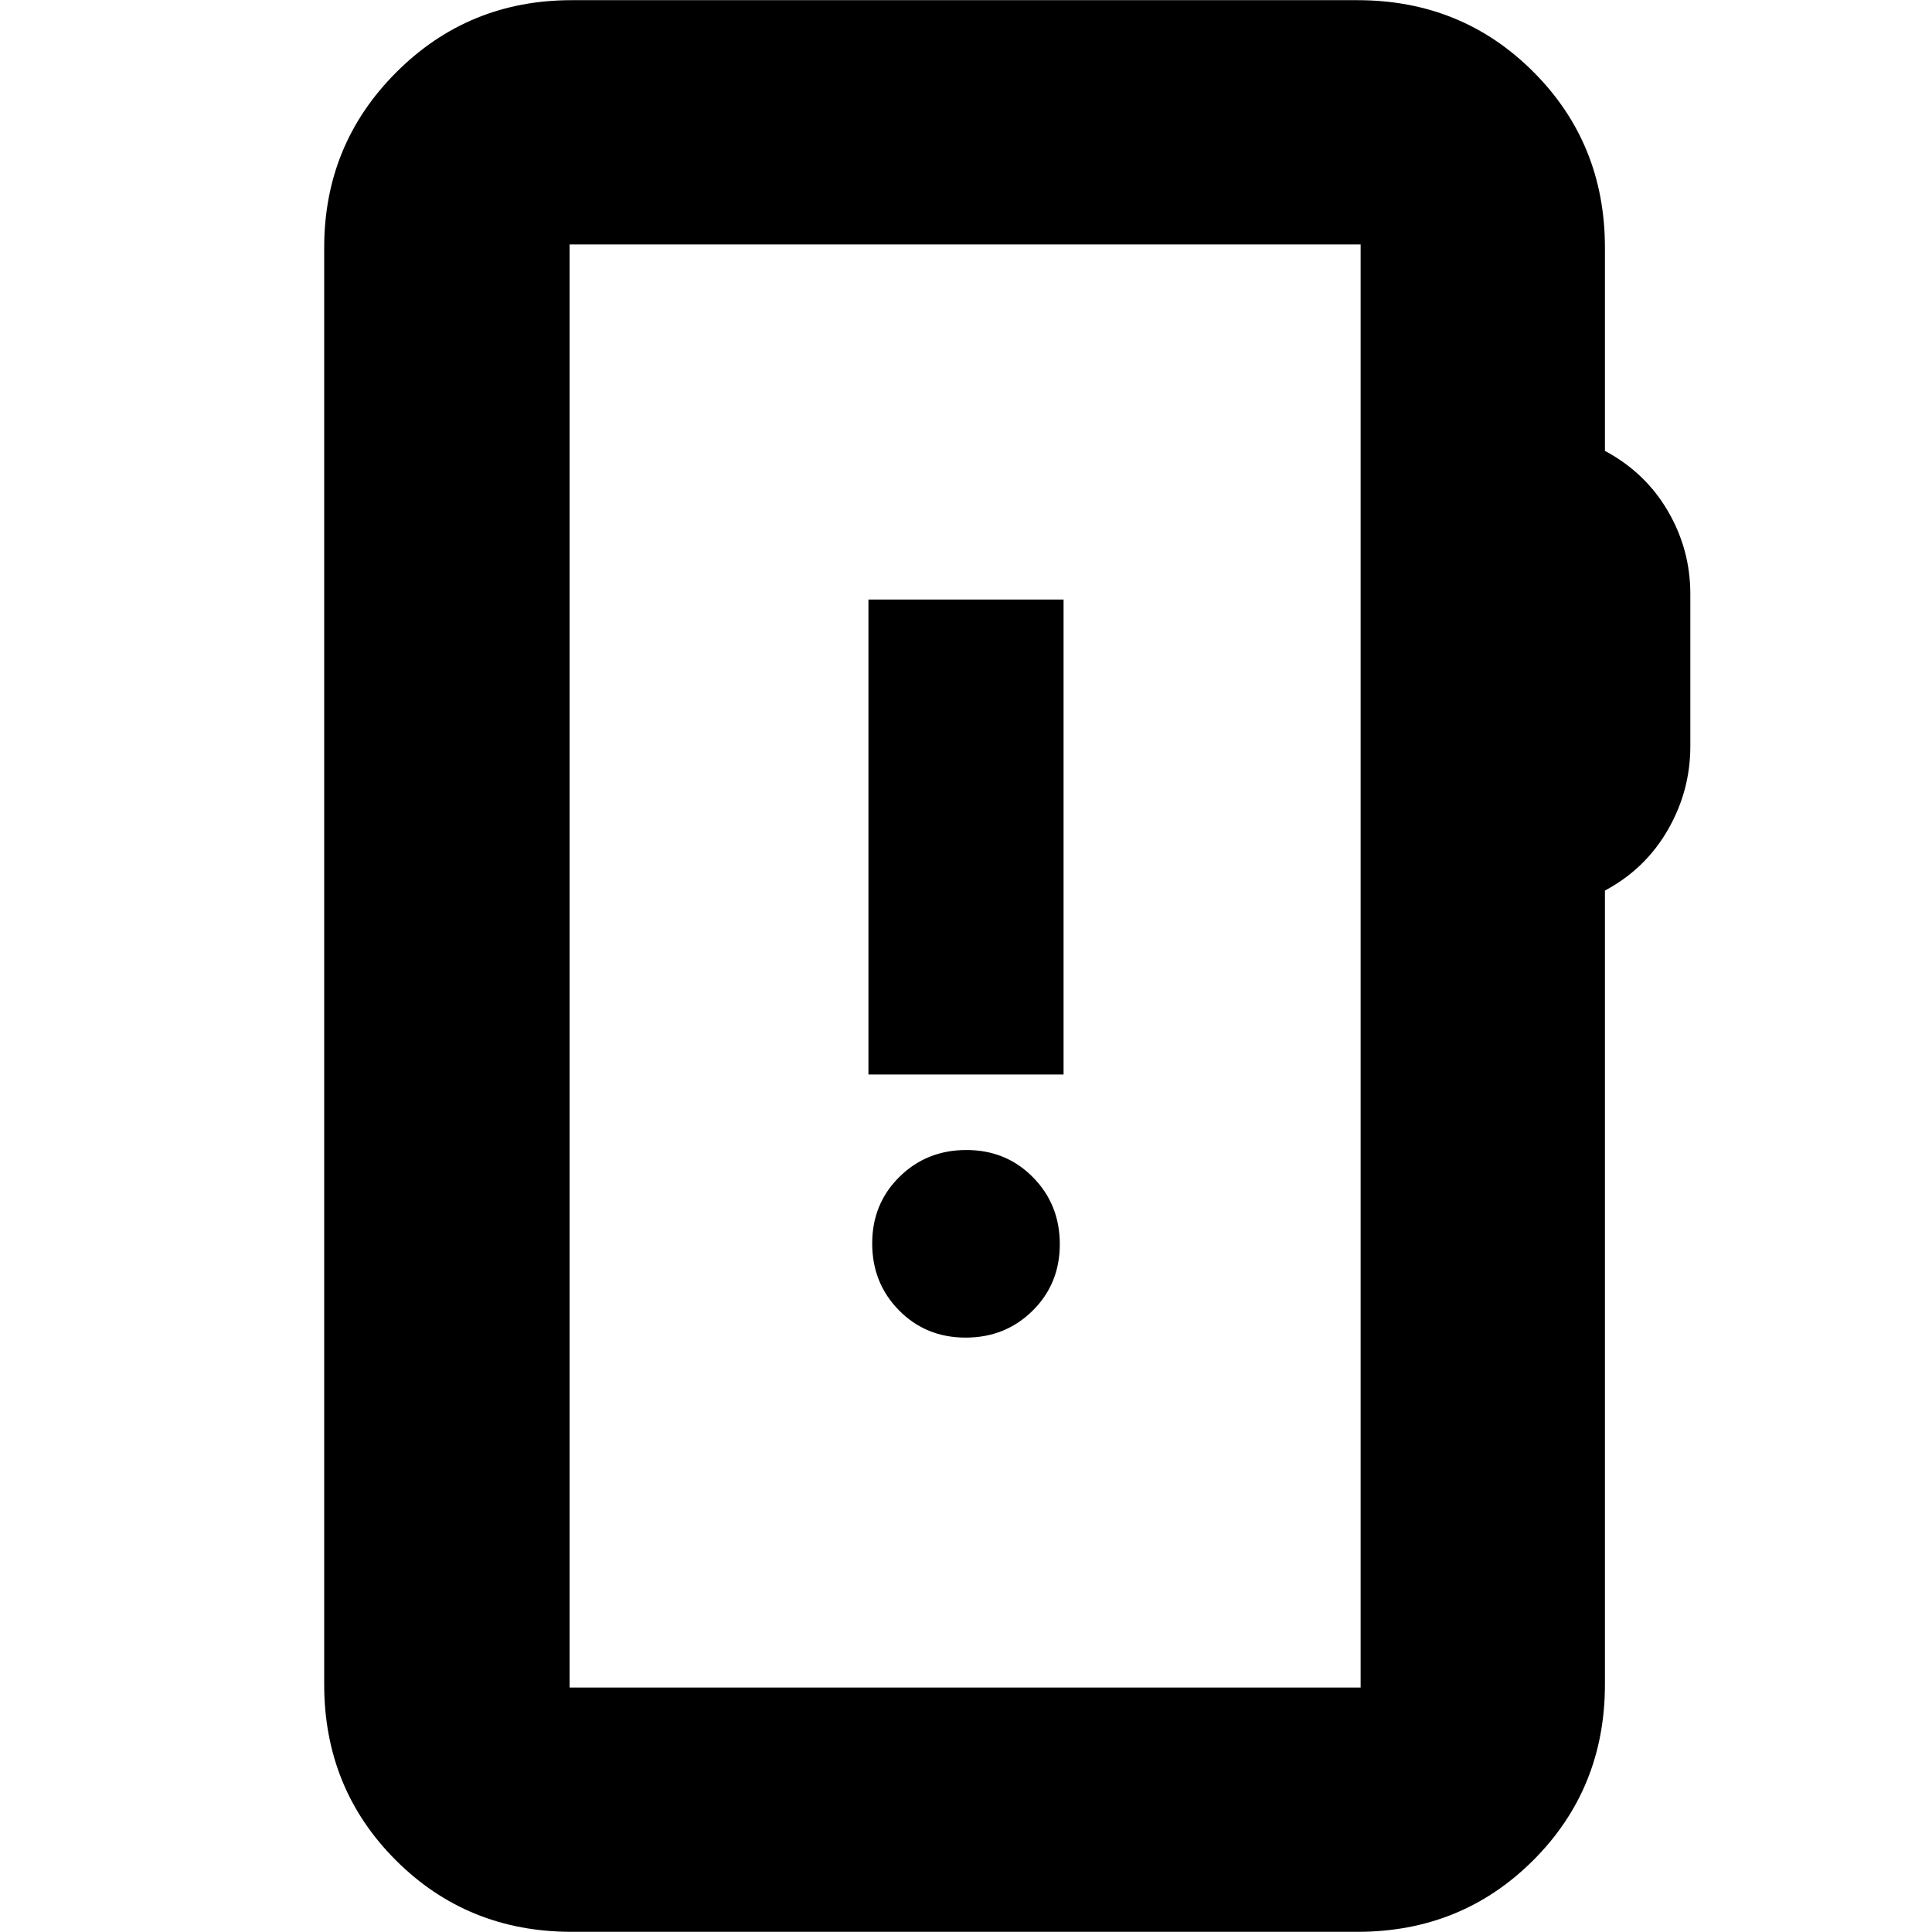 <svg xmlns="http://www.w3.org/2000/svg" height="24" viewBox="0 -960 960 960" width="24"><path d="M284.04-.09q-51.78 0-87.37-35.58-35.58-35.59-35.58-87.37v-713.92q0-51.3 35.83-87.12 35.82-35.83 87.12-35.83h390.48q51.78 0 87.37 35.58 35.59 35.59 35.59 87.37v101q20.06 10.73 31.24 29.84 11.19 19.12 11.19 41.25v75.74q0 22.13-11.19 41.53-11.18 19.4-31.24 30.12v394.44q0 51.78-35.59 87.37Q726.3-.09 674.52-.09H284.04Zm-1-121.39h393.05v-717.04H283.04v717.04Zm0 0v-717.04 717.04Zm196.78-173.87q19.74 0 33.26-13.35 13.53-13.35 13.53-33.08 0-19.74-13.35-33.26-13.35-13.53-33.08-13.53-19.74 0-33.26 13.35-13.53 13.35-13.53 33.09 0 19.73 13.35 33.26 13.35 13.52 33.08 13.52Zm-48.3-130.74h96.96v-236h-96.96v236Z"/></svg>